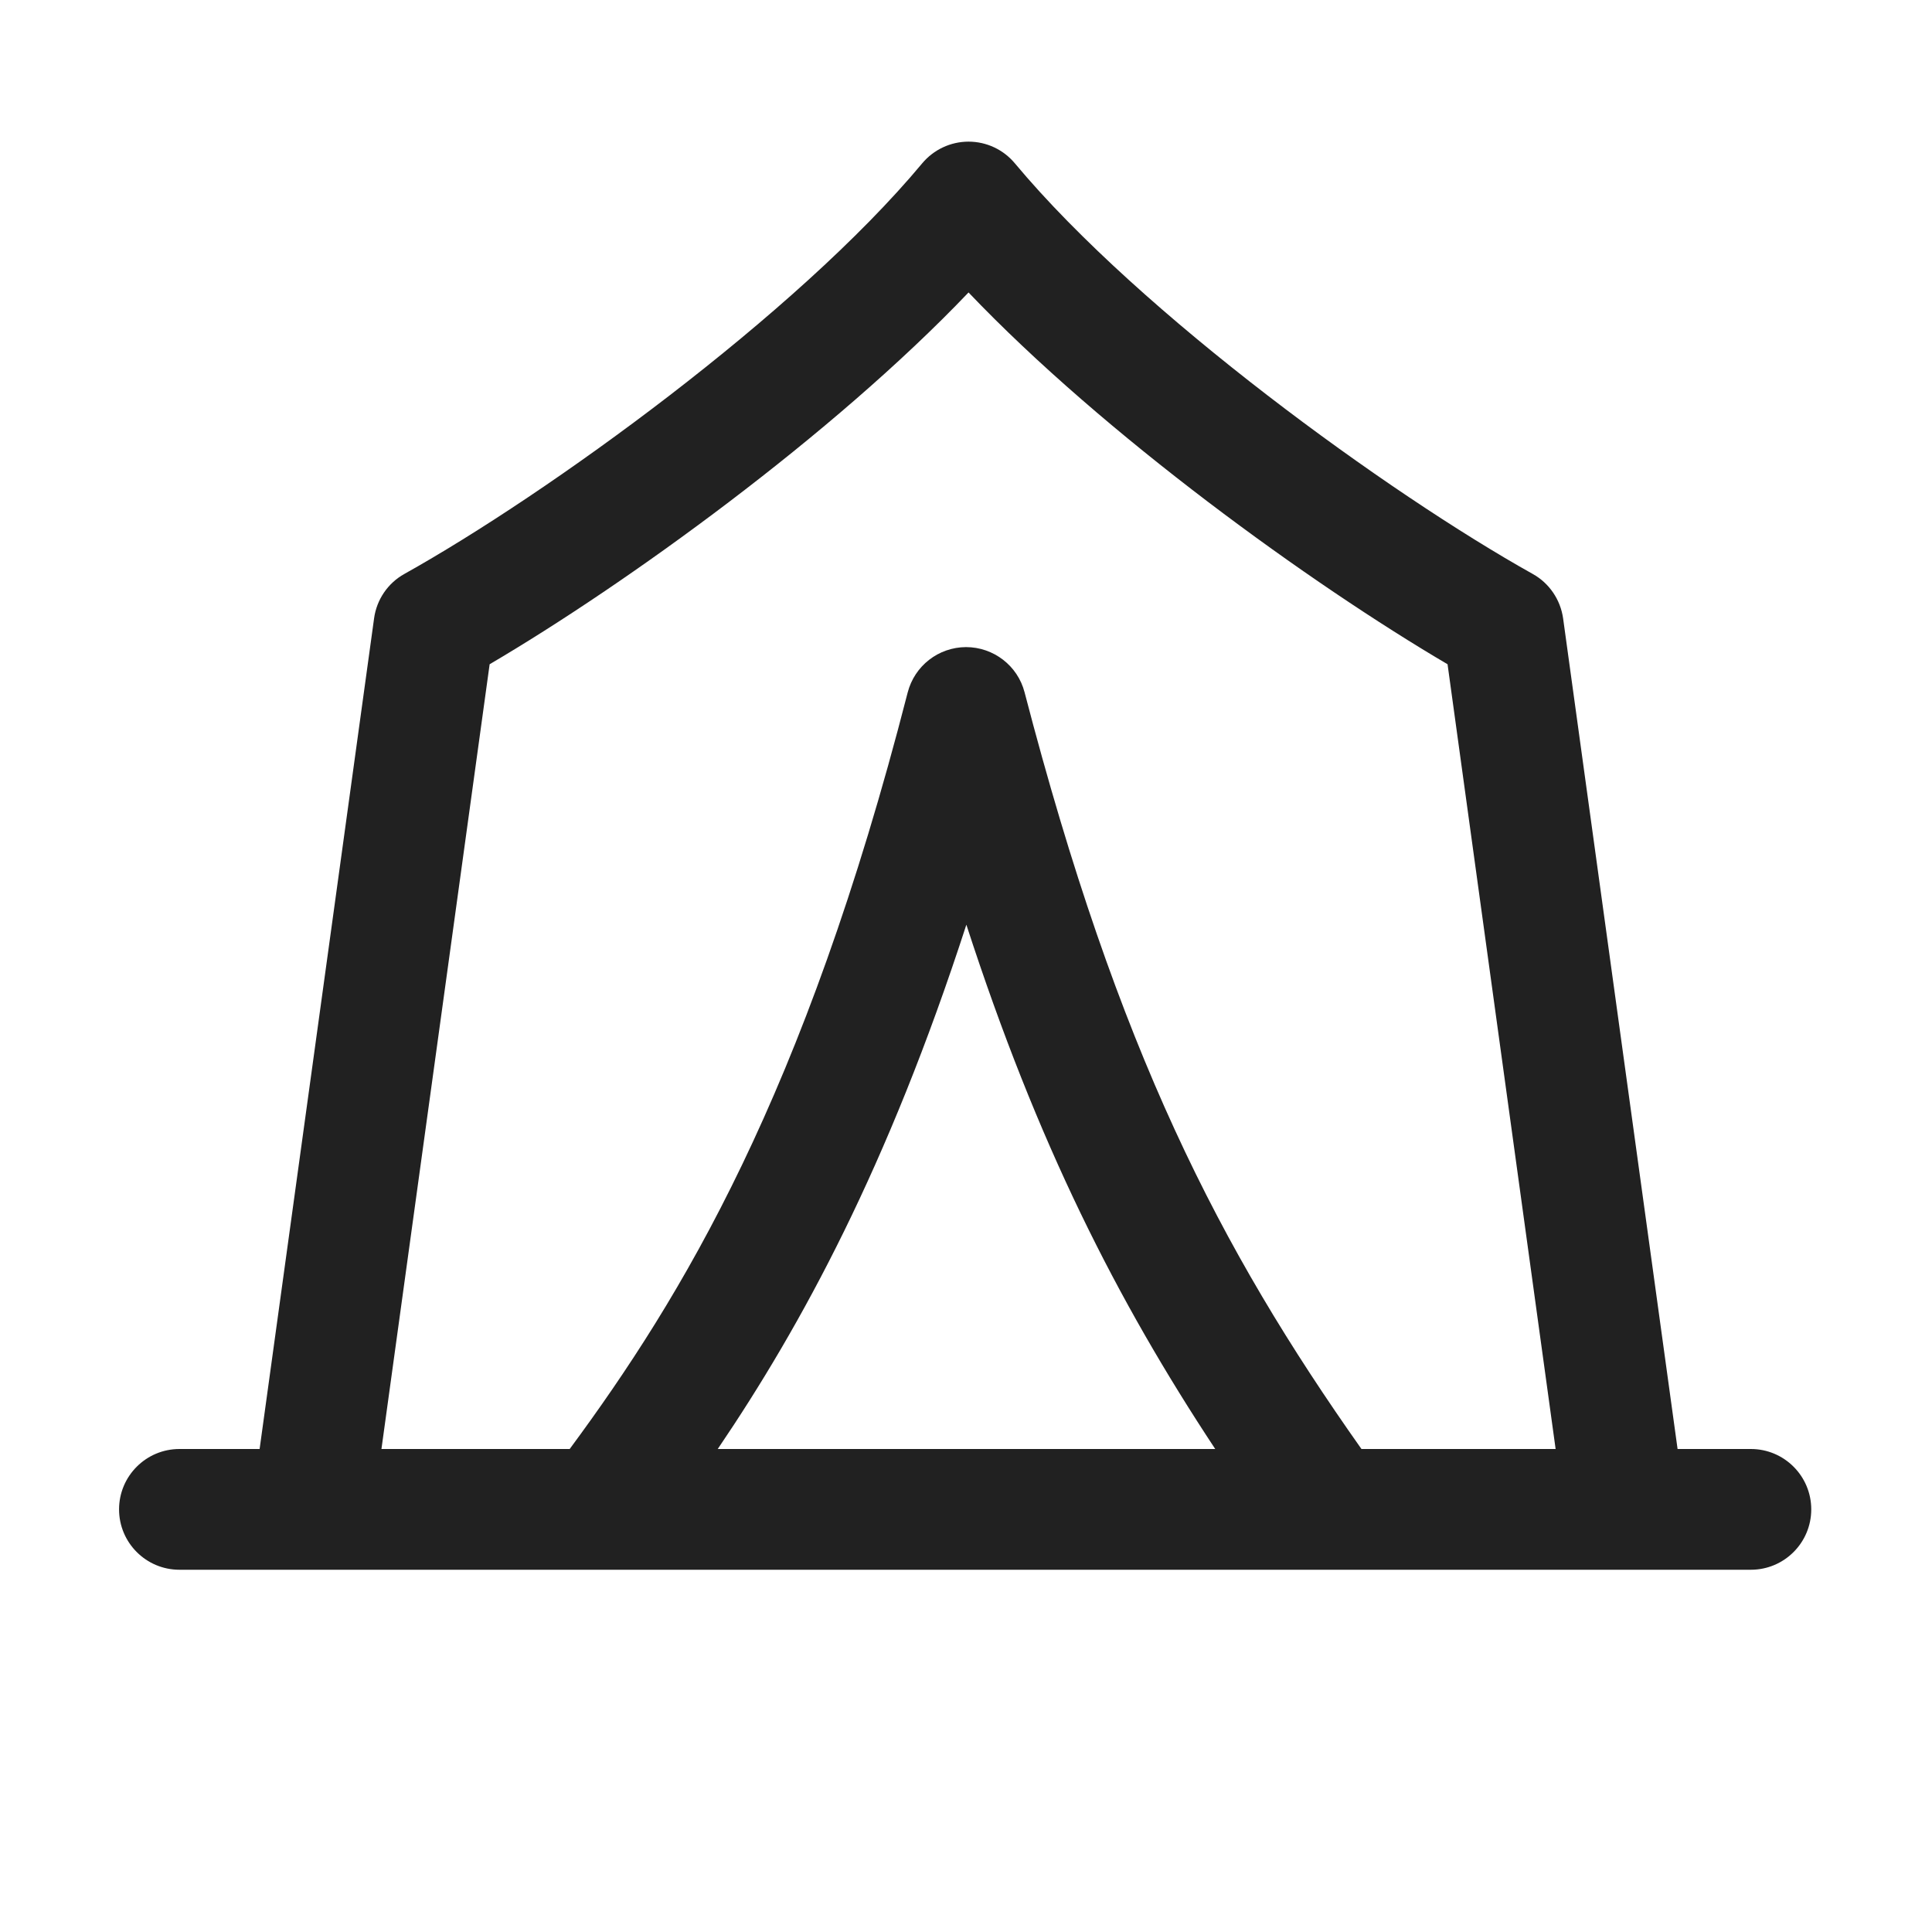 <svg width="16" height="16" viewBox="0 0 16 16" fill="none" xmlns="http://www.w3.org/2000/svg">
<path d="M8.405 1.353C8.31 1.239 8.17 1.173 8.021 1.173C7.873 1.173 7.732 1.239 7.637 1.353C6.596 2.602 4.535 4.091 3.349 4.753C3.212 4.829 3.119 4.966 3.098 5.121L2.15 12H1.486C1.21 12 0.986 12.224 0.986 12.5C0.986 12.776 1.21 13 1.486 13H4.958L4.969 13H11.018L11.028 13H14.5C14.776 13 15 12.776 15 12.5C15 12.224 14.776 12 14.5 12H13.893L12.945 5.121C12.923 4.966 12.83 4.829 12.693 4.753C11.508 4.091 9.447 2.602 8.405 1.353ZM11.275 12C10.098 10.333 9.259 8.705 8.485 5.733C8.428 5.513 8.228 5.359 8 5.359C7.772 5.36 7.574 5.514 7.517 5.735C6.661 9.071 5.65 10.738 4.718 12H3.159L4.055 5.501C5.185 4.837 6.895 3.603 8.021 2.422C9.147 3.603 10.858 4.837 11.988 5.501L12.883 12H11.275ZM10.064 12H5.944C6.64 10.973 7.353 9.662 8.003 7.658C8.592 9.473 9.249 10.766 10.064 12Z" fill="#212121"/>
</svg>
